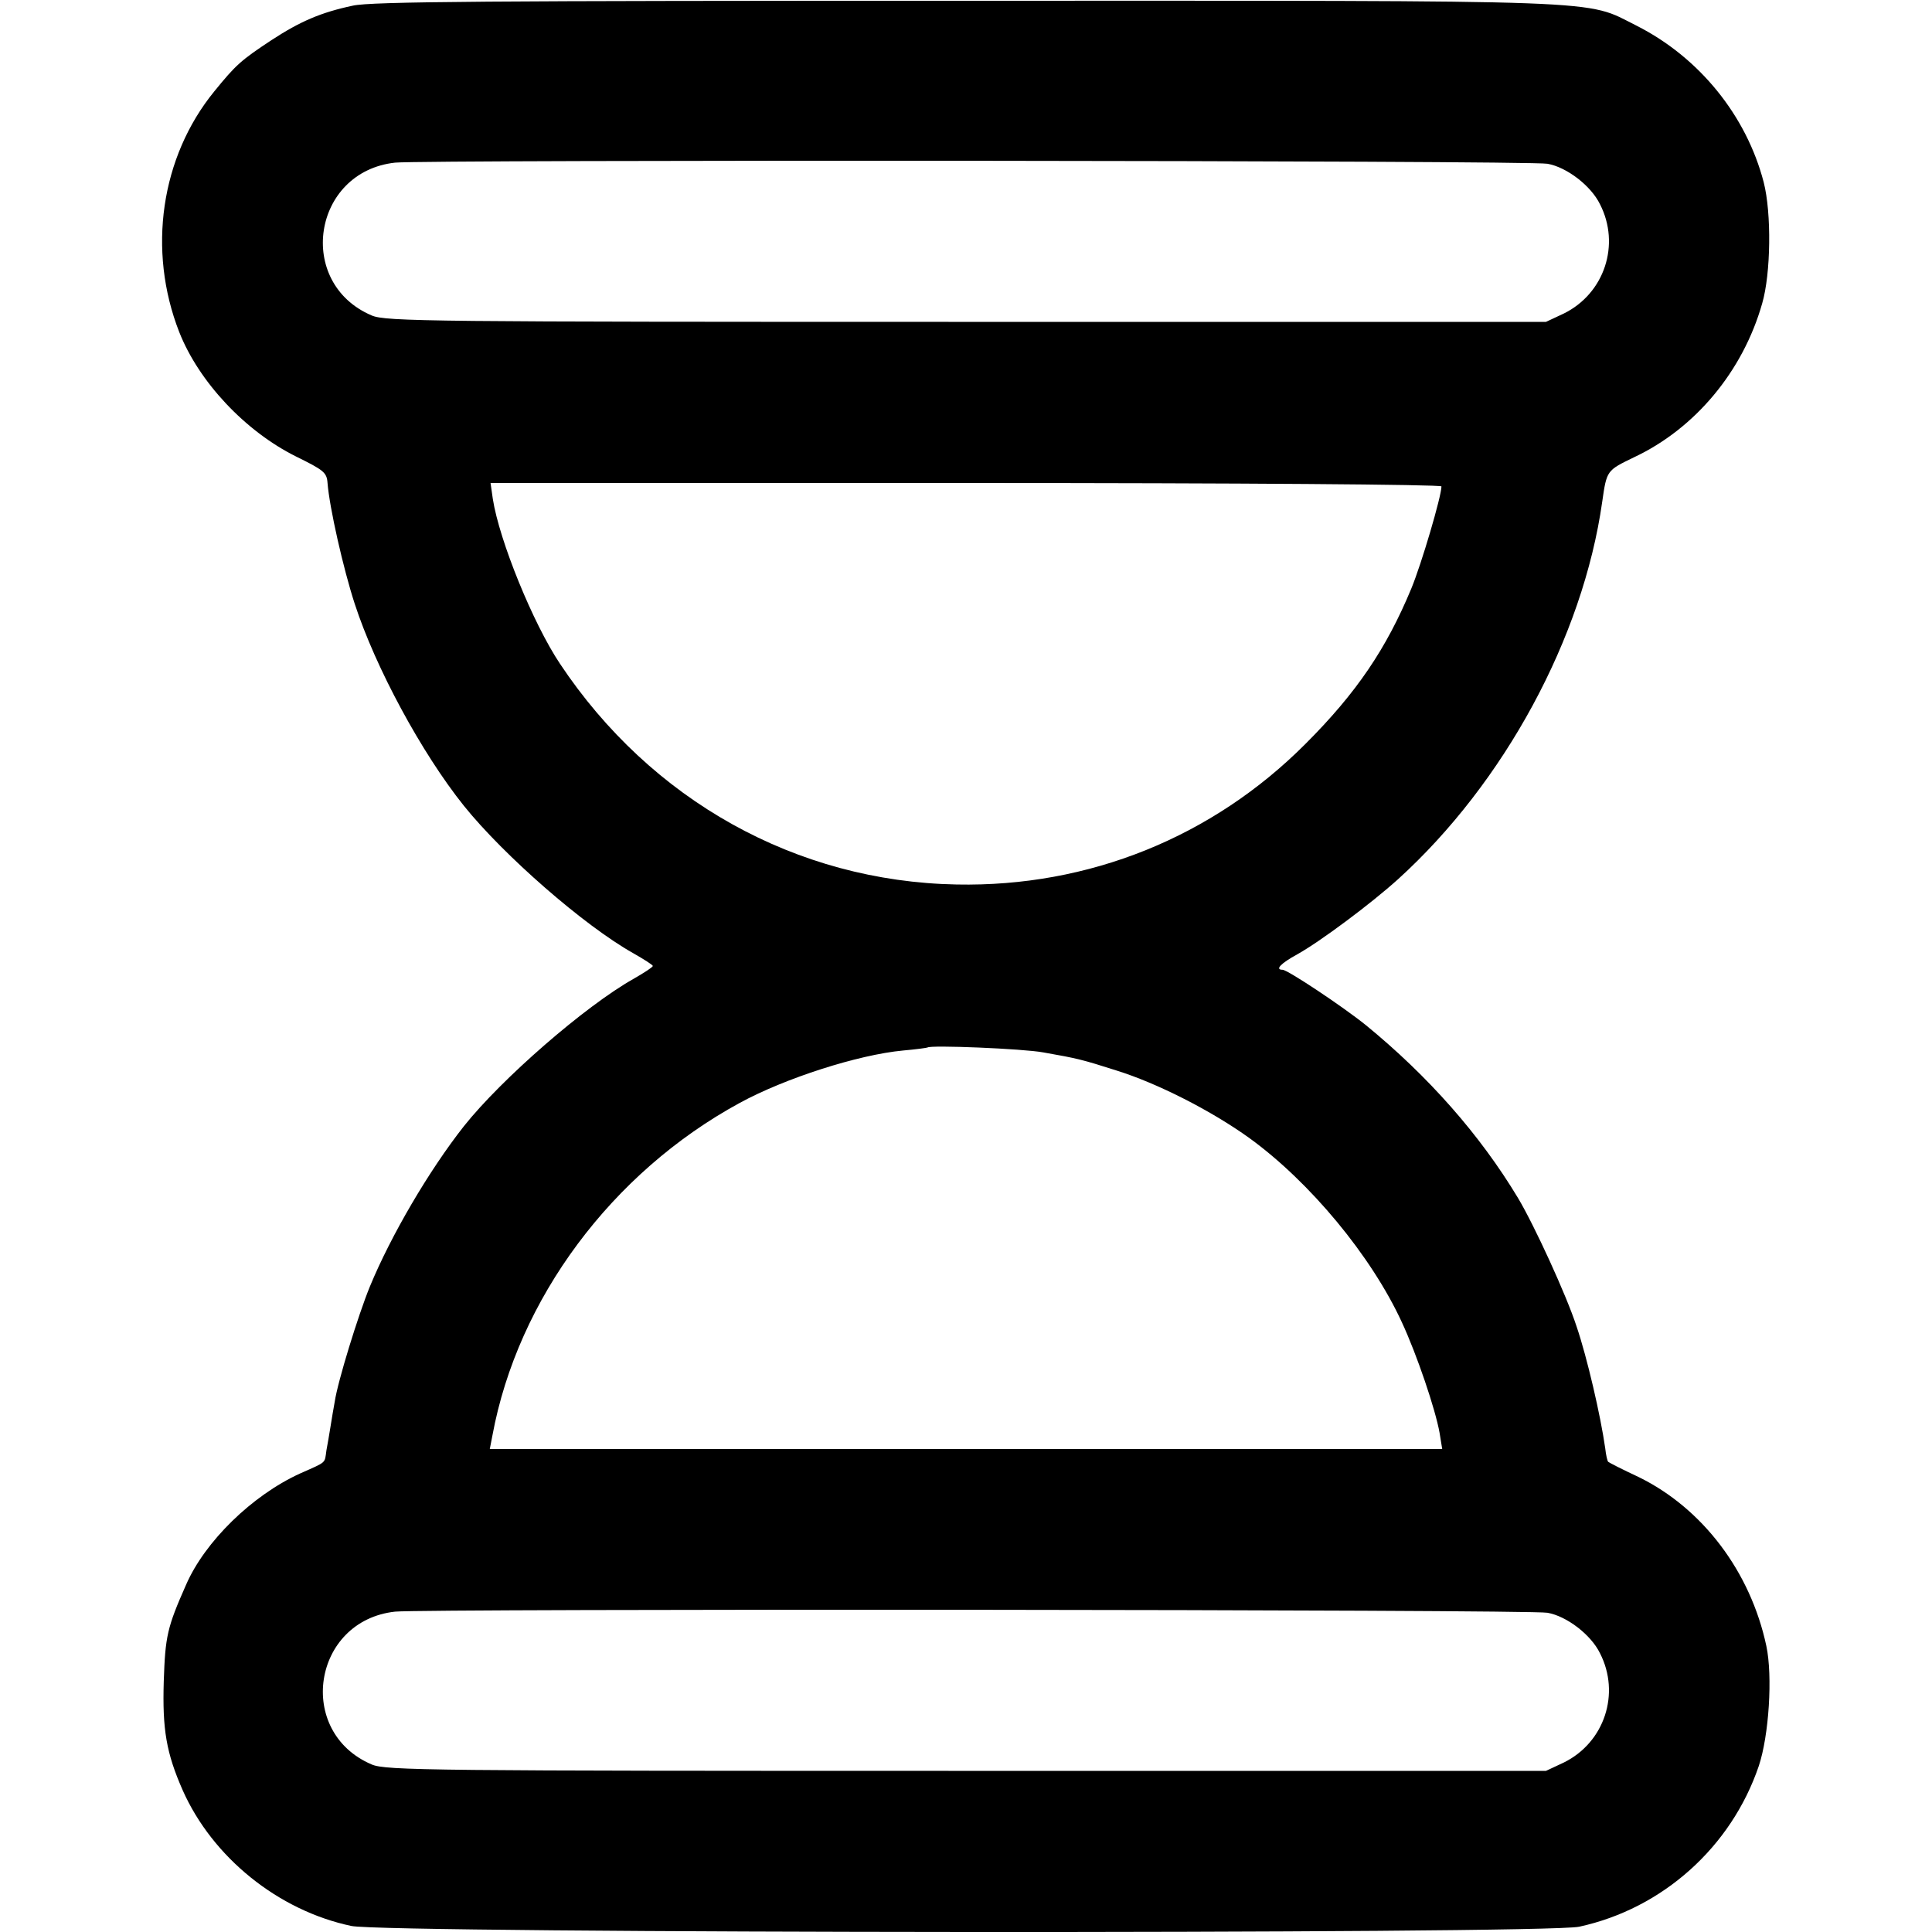 <?xml version="1.0" standalone="no"?>
<!DOCTYPE svg PUBLIC "-//W3C//DTD SVG 20010904//EN"
 "http://www.w3.org/TR/2001/REC-SVG-20010904/DTD/svg10.dtd">
<svg version="1.0" xmlns="http://www.w3.org/2000/svg"
 width="512pt" height="512pt" viewBox="0 0 512 512"
 preserveAspectRatio="xMidYMid meet">
<g transform="translate(0,512) scale(0.1,-0.1)"
fill="#000000" stroke="none">
<path d="M935 5105 c-85 -18 -140 -42 -215 -91 -82 -54 -95 -66 -152 -136
-142 -174 -178 -421 -93 -638 52 -132 175 -263 310 -330 73 -36 81 -42 83 -70
5 -65 42 -228 72 -320 55 -169 177 -395 289 -535 106 -132 319 -318 449 -391
28 -16 52 -31 52 -34 0 -3 -23 -18 -51 -34 -128 -72 -350 -265 -450 -391 -92
-117 -193 -289 -249 -425 -31 -76 -85 -251 -93 -305 -3 -16 -8 -46 -11 -65 -3
-19 -8 -48 -11 -64 -5 -35 2 -29 -70 -61 -127 -58 -252 -180 -302 -295 -50
-113 -55 -136 -59 -255 -4 -129 7 -191 50 -289 79 -178 253 -319 447 -360 92
-20 3163 -22 3254 -2 221 48 403 211 476 426 27 81 37 238 20 318 -42 197
-169 365 -339 448 -43 20 -78 38 -80 40 -2 1 -6 17 -8 36 -12 85 -48 241 -76
323 -27 83 -112 268 -155 340 -101 168 -238 323 -403 458 -62 50 -208 147
-221 147 -21 0 -5 17 39 41 61 34 195 134 267 199 281 255 490 640 541 1000
12 84 12 83 84 118 162 76 289 228 340 408 23 79 25 239 4 321 -46 177 -171
331 -337 415 -140 70 -42 66 -1777 66 -1260 0 -1577 -2 -1625 -13z m3166 -419
c51 -9 115 -58 139 -107 55 -107 12 -237 -96 -290 l-47 -22 -1536 0 c-1420 0
-1539 1 -1576 17 -202 86 -157 381 62 405 79 8 3009 6 3054 -3z m-281 -855 c0
-26 -53 -206 -80 -271 -66 -159 -145 -276 -280 -411 -247 -248 -575 -380 -925
-373 -425 8 -810 223 -1051 585 -71 106 -161 327 -178 437 l-6 42 1260 0 c730
0 1260 -4 1260 -9z m-1055 -1500 c91 -16 103 -19 194 -48 109 -34 252 -107
352 -179 160 -116 323 -312 404 -488 40 -86 89 -231 100 -293 l7 -43 -1262 0
-1262 0 7 36 c67 362 317 697 655 881 121 66 315 128 433 139 34 3 63 7 65 8
7 7 253 -3 307 -13z m1336 -1485 c51 -9 115 -58 139 -107 55 -107 12 -237 -96
-290 l-47 -22 -1536 0 c-1420 0 -1539 1 -1576 17 -202 86 -157 381 62 405 79
8 3009 6 3054 -3z"/>
</g>
</svg>
